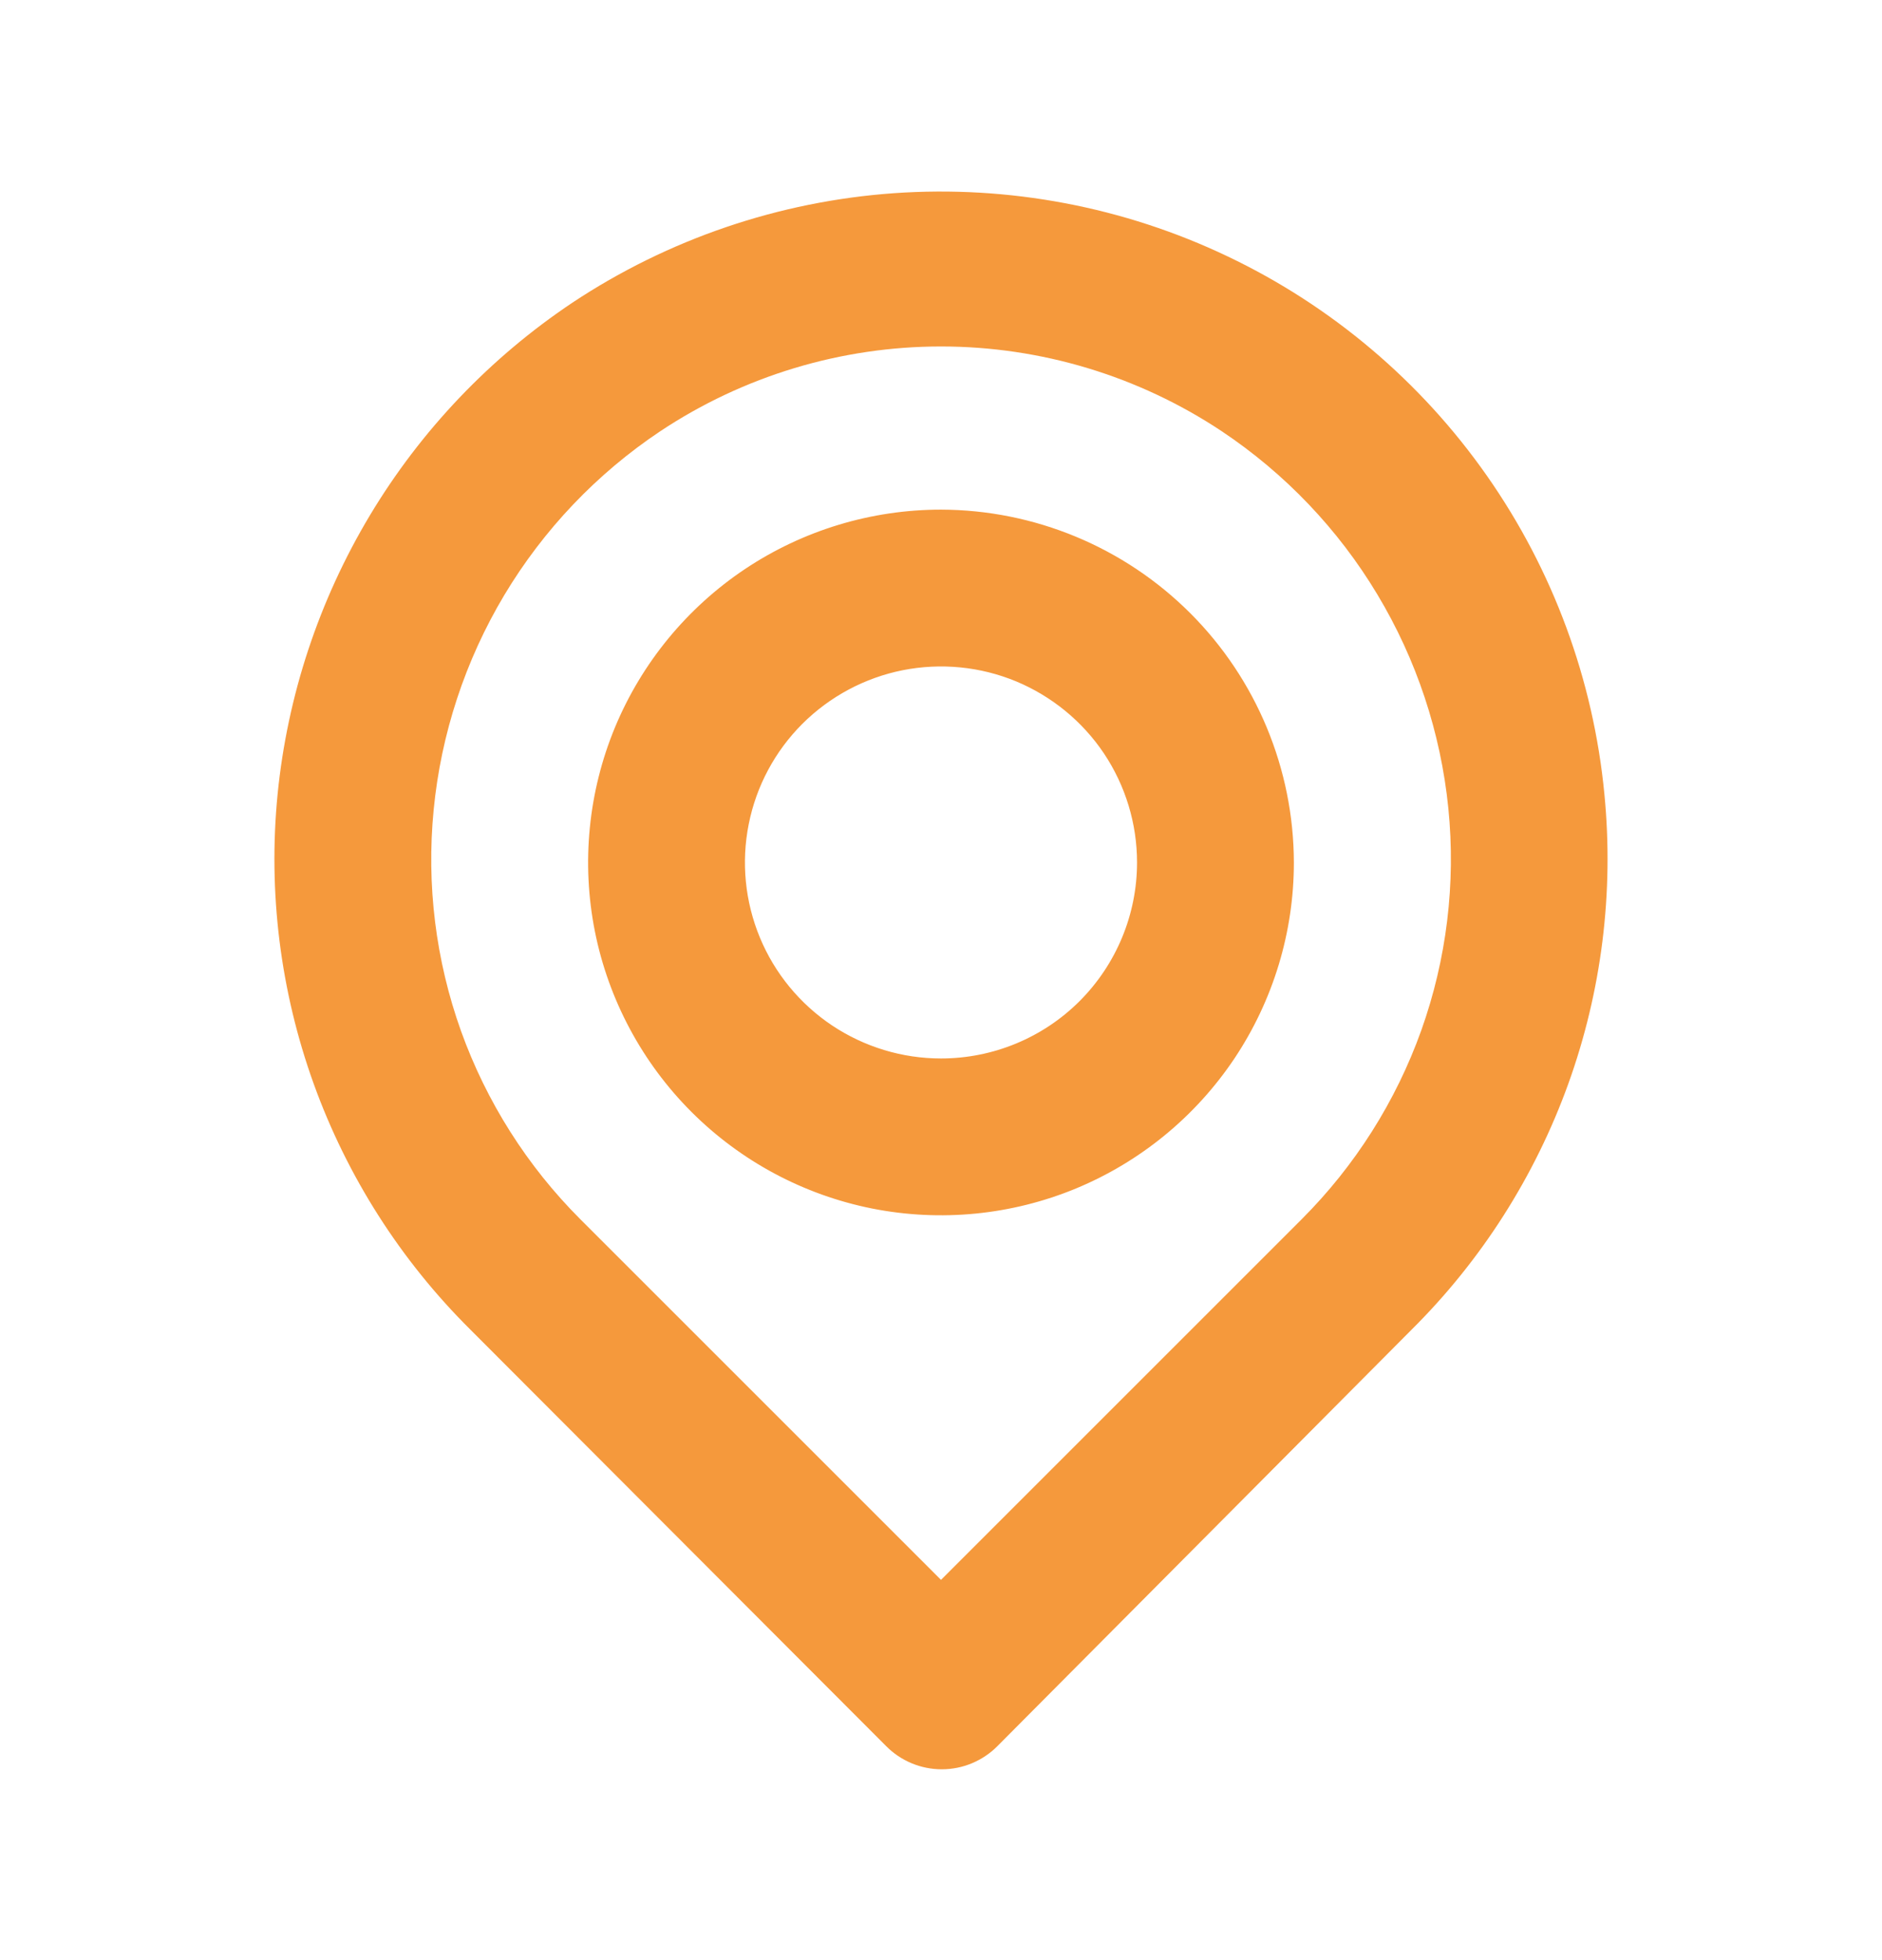 <svg width="24" height="25" viewBox="0 0 24 25" fill="none" xmlns="http://www.w3.org/2000/svg">
<path d="M20.46 10.13C20.32 8.669 19.803 7.269 18.961 6.067C18.119 4.865 16.98 3.901 15.655 3.27C14.33 2.638 12.864 2.361 11.4 2.464C9.935 2.568 8.523 3.049 7.3 3.86C6.249 4.563 5.367 5.489 4.717 6.573C4.067 7.658 3.665 8.872 3.54 10.13C3.417 11.38 3.575 12.641 4 13.822C4.426 15.004 5.109 16.076 6 16.96L11.3 22.27C11.393 22.364 11.503 22.438 11.625 22.489C11.747 22.54 11.878 22.566 12.01 22.566C12.142 22.566 12.273 22.54 12.395 22.489C12.516 22.438 12.627 22.364 12.72 22.27L18 16.96C18.891 16.076 19.574 15.004 20 13.822C20.425 12.641 20.582 11.38 20.46 10.13ZM16.6 15.55L12 20.15L7.4 15.55C6.722 14.872 6.203 14.052 5.879 13.15C5.556 12.247 5.437 11.284 5.53 10.33C5.624 9.361 5.932 8.425 6.431 7.59C6.931 6.755 7.61 6.041 8.42 5.5C9.481 4.795 10.726 4.419 12 4.419C13.274 4.419 14.519 4.795 15.58 5.5C16.387 6.039 17.065 6.749 17.564 7.581C18.064 8.413 18.373 9.345 18.47 10.31C18.566 11.268 18.448 12.234 18.125 13.141C17.801 14.047 17.28 14.87 16.6 15.55ZM12 6.5C11.11 6.5 10.24 6.764 9.5 7.258C8.76 7.753 8.183 8.456 7.842 9.278C7.502 10.1 7.413 11.005 7.586 11.878C7.76 12.751 8.189 13.553 8.818 14.182C9.447 14.811 10.249 15.24 11.122 15.414C11.995 15.587 12.9 15.498 13.722 15.158C14.544 14.817 15.247 14.24 15.742 13.5C16.236 12.76 16.5 11.89 16.5 11C16.497 9.807 16.022 8.664 15.179 7.821C14.336 6.978 13.193 6.503 12 6.5ZM12 13.5C11.505 13.5 11.022 13.353 10.611 13.079C10.2 12.804 9.879 12.414 9.69 11.957C9.501 11.5 9.451 10.997 9.548 10.512C9.644 10.027 9.882 9.582 10.232 9.232C10.582 8.883 11.027 8.645 11.512 8.548C11.997 8.452 12.5 8.501 12.957 8.69C13.413 8.88 13.804 9.2 14.079 9.611C14.353 10.022 14.5 10.506 14.5 11C14.5 11.663 14.236 12.299 13.768 12.768C13.299 13.237 12.663 13.5 12 13.5Z" fill="#F5993C"/>
</svg>
